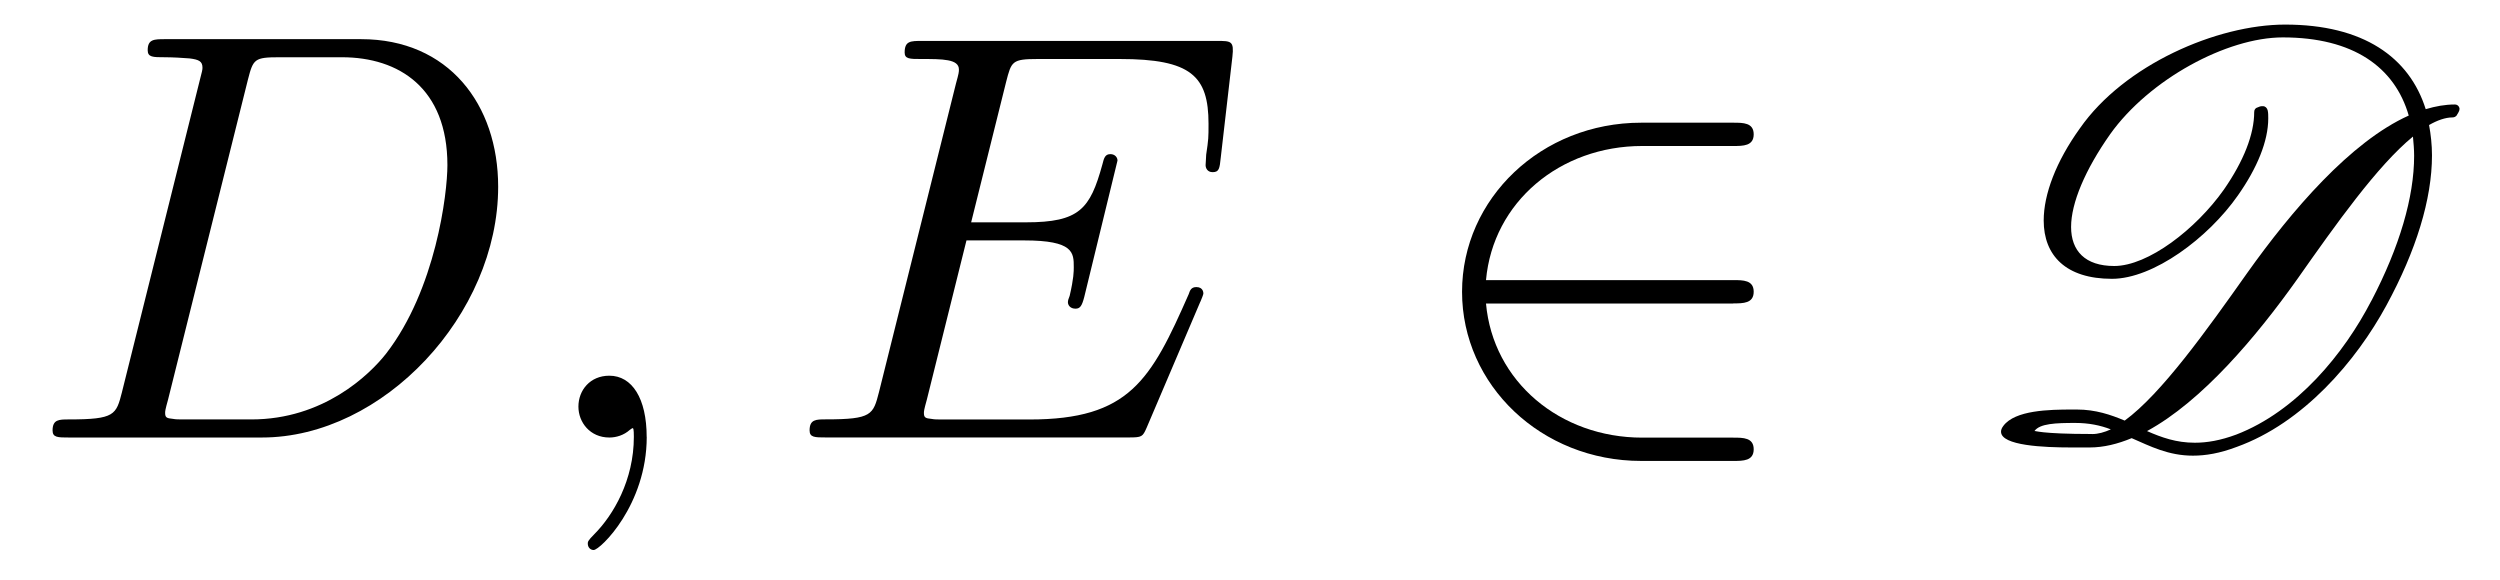 <?xml version='1.0' encoding='UTF-8'?>
<!-- This file was generated by dvisvgm 3.2.2 -->
<svg version='1.1' xmlns='http://www.w3.org/2000/svg' xmlns:xlink='http://www.w3.org/1999/xlink' width='42.707pt' height='9.911pt' viewBox='-.5 -7.474 42.707 9.911'>
<defs>
<path id='g7-68' d='m8.458-5.609c0-.04-.03-.08-.08-.08c-.169 0-.329 .03-.498 .08c-.279-.887-1.066-1.445-2.401-1.445c-1.166 0-2.75 .687-3.507 1.773c-.408 .568-.618 1.126-.618 1.574c0 .598 .379 .996 1.166 .996c.707 0 1.644-.697 2.152-1.425c.329-.468 .518-.927 .518-1.315c0-.05 0-.1-.01-.139s-.04-.07-.08-.07h-.02c-.02 0-.05 .01-.07 .02c-.04 .01-.06 .04-.06 .08c0 .379-.179 .837-.518 1.325c-.478 .677-1.295 1.305-1.873 1.305c-.498 0-.737-.259-.737-.667s.239-.976 .667-1.584c.667-.936 1.993-1.654 2.949-1.654c1.205 0 1.913 .508 2.152 1.335c-.996 .448-2.002 1.624-2.76 2.69c-.697 .986-1.465 2.062-2.092 2.521c-.239-.1-.498-.189-.817-.189h-.08c-.389 0-.976 .01-1.176 .279c-.03 .04-.04 .07-.04 .1c0 .239 .737 .269 1.196 .269h.319c.239 0 .478-.06 .717-.159c.319 .139 .628 .299 1.046 .299c.219 0 .458-.04 .747-.149c1.136-.408 2.042-1.465 2.56-2.421c.508-.936 .777-1.813 .777-2.56c0-.179-.02-.359-.05-.518c.139-.08 .279-.13 .399-.13c.03 0 .05-.01 .07-.03c.02-.04 .05-.07 .05-.11zm-1.504 3.268c-.468 .907-1.275 1.893-2.311 2.291c-.269 .1-.498 .139-.707 .139c-.319 0-.568-.09-.817-.199c.936-.508 1.863-1.604 2.57-2.6c.658-.936 1.365-1.933 1.973-2.431c.01 .11 .02 .219 .02 .329c0 .707-.249 1.554-.727 2.471zm-4.772 2.281c-.897 0-.976-.06-.986-.05c.09-.13 .369-.139 .697-.139c.229 0 .428 .04 .608 .11c-.11 .05-.219 .08-.319 .08z'/>
<path id='g13-50' d='m5.46-2.291c.169 0 .349 0 .349-.199s-.179-.199-.349-.199h-4.224c.12-1.335 1.265-2.291 2.67-2.291h1.554c.169 0 .349 0 .349-.199s-.179-.199-.349-.199h-1.574c-1.704 0-3.059 1.295-3.059 2.889s1.355 2.889 3.059 2.889h1.574c.169 0 .349 0 .349-.199s-.179-.199-.349-.199h-1.554c-1.405 0-2.55-.956-2.67-2.291h4.224z'/>
<path id='g16-59' d='m2.022-.01c0-.658-.249-1.046-.638-1.046c-.329 0-.528 .249-.528 .528c0 .269 .199 .528 .528 .528c.12 0 .249-.04 .349-.13c.03-.02 .04-.03 .05-.03s.02 .01 .02 .149c0 .737-.349 1.335-.677 1.664c-.11 .11-.11 .13-.11 .159c0 .07 .05 .11 .1 .11c.11 0 .907-.767 .907-1.933z'/>
<path id='g16-68' d='m1.584-.777c-.1 .389-.12 .468-.907 .468c-.169 0-.279 0-.279 .189c0 .12 .09 .12 .279 .12h3.298c2.072 0 4.035-2.102 4.035-4.284c0-1.405-.847-2.521-2.341-2.521h-3.347c-.189 0-.299 0-.299 .189c0 .12 .09 .12 .289 .12c.13 0 .309 .01 .428 .02c.159 .02 .219 .05 .219 .159c0 .04-.01 .07-.04 .189l-1.335 5.35zm2.152-5.34c.09-.349 .11-.379 .538-.379h1.066c.976 0 1.803 .528 1.803 1.843c0 .488-.199 2.122-1.046 3.218c-.289 .369-1.076 1.126-2.301 1.126h-1.126c-.139 0-.159 0-.219-.01c-.1-.01-.13-.02-.13-.1c0-.03 0-.05 .05-.229l1.365-5.469z'/>
<path id='g16-69' d='m7.054-2.321c.02-.05 .05-.12 .05-.139c0-.01 0-.11-.12-.11c-.09 0-.11 .06-.13 .12c-.648 1.474-1.016 2.142-2.72 2.142h-1.455c-.139 0-.159 0-.219-.01c-.1-.01-.13-.02-.13-.1c0-.03 0-.05 .05-.229l.677-2.72h.986c.847 0 .847 .209 .847 .458c0 .07 0 .189-.07 .488c-.02 .05-.03 .08-.03 .11c0 .05 .04 .11 .13 .11c.08 0 .11-.05 .149-.199l.568-2.331c0-.06-.05-.11-.12-.11c-.09 0-.11 .06-.139 .179c-.209 .757-.389 .986-1.305 .986h-.936l.598-2.401c.09-.349 .1-.389 .538-.389h1.405c1.215 0 1.514 .289 1.514 1.106c0 .239 0 .259-.04 .528c0 .06-.01 .13-.01 .179s.03 .12 .12 .12c.11 0 .12-.06 .139-.249l.199-1.724c.03-.269-.02-.269-.269-.269h-5.031c-.199 0-.299 0-.299 .199c0 .11 .09 .11 .279 .11c.369 0 .648 0 .648 .179c0 .04 0 .06-.05 .239l-1.315 5.27c-.1 .389-.12 .468-.907 .468c-.169 0-.279 0-.279 .189c0 .12 .09 .12 .279 .12h5.171c.229 0 .239-.01 .309-.169l.917-2.152z'/>
</defs>
<g id='page397'>
<g fill='currentColor'>
<use x='0' y='0' xlink:href='#g16-68'/>
<use x='8.525' y='0' xlink:href='#g16-59'/>
<use x='12.953' y='0' xlink:href='#g16-69'/>
<use x='23.649' y='0' xlink:href='#g13-50'/>
<use x='33.058' y='0' xlink:href='#g7-68'/>
</g>
</g>
</svg>